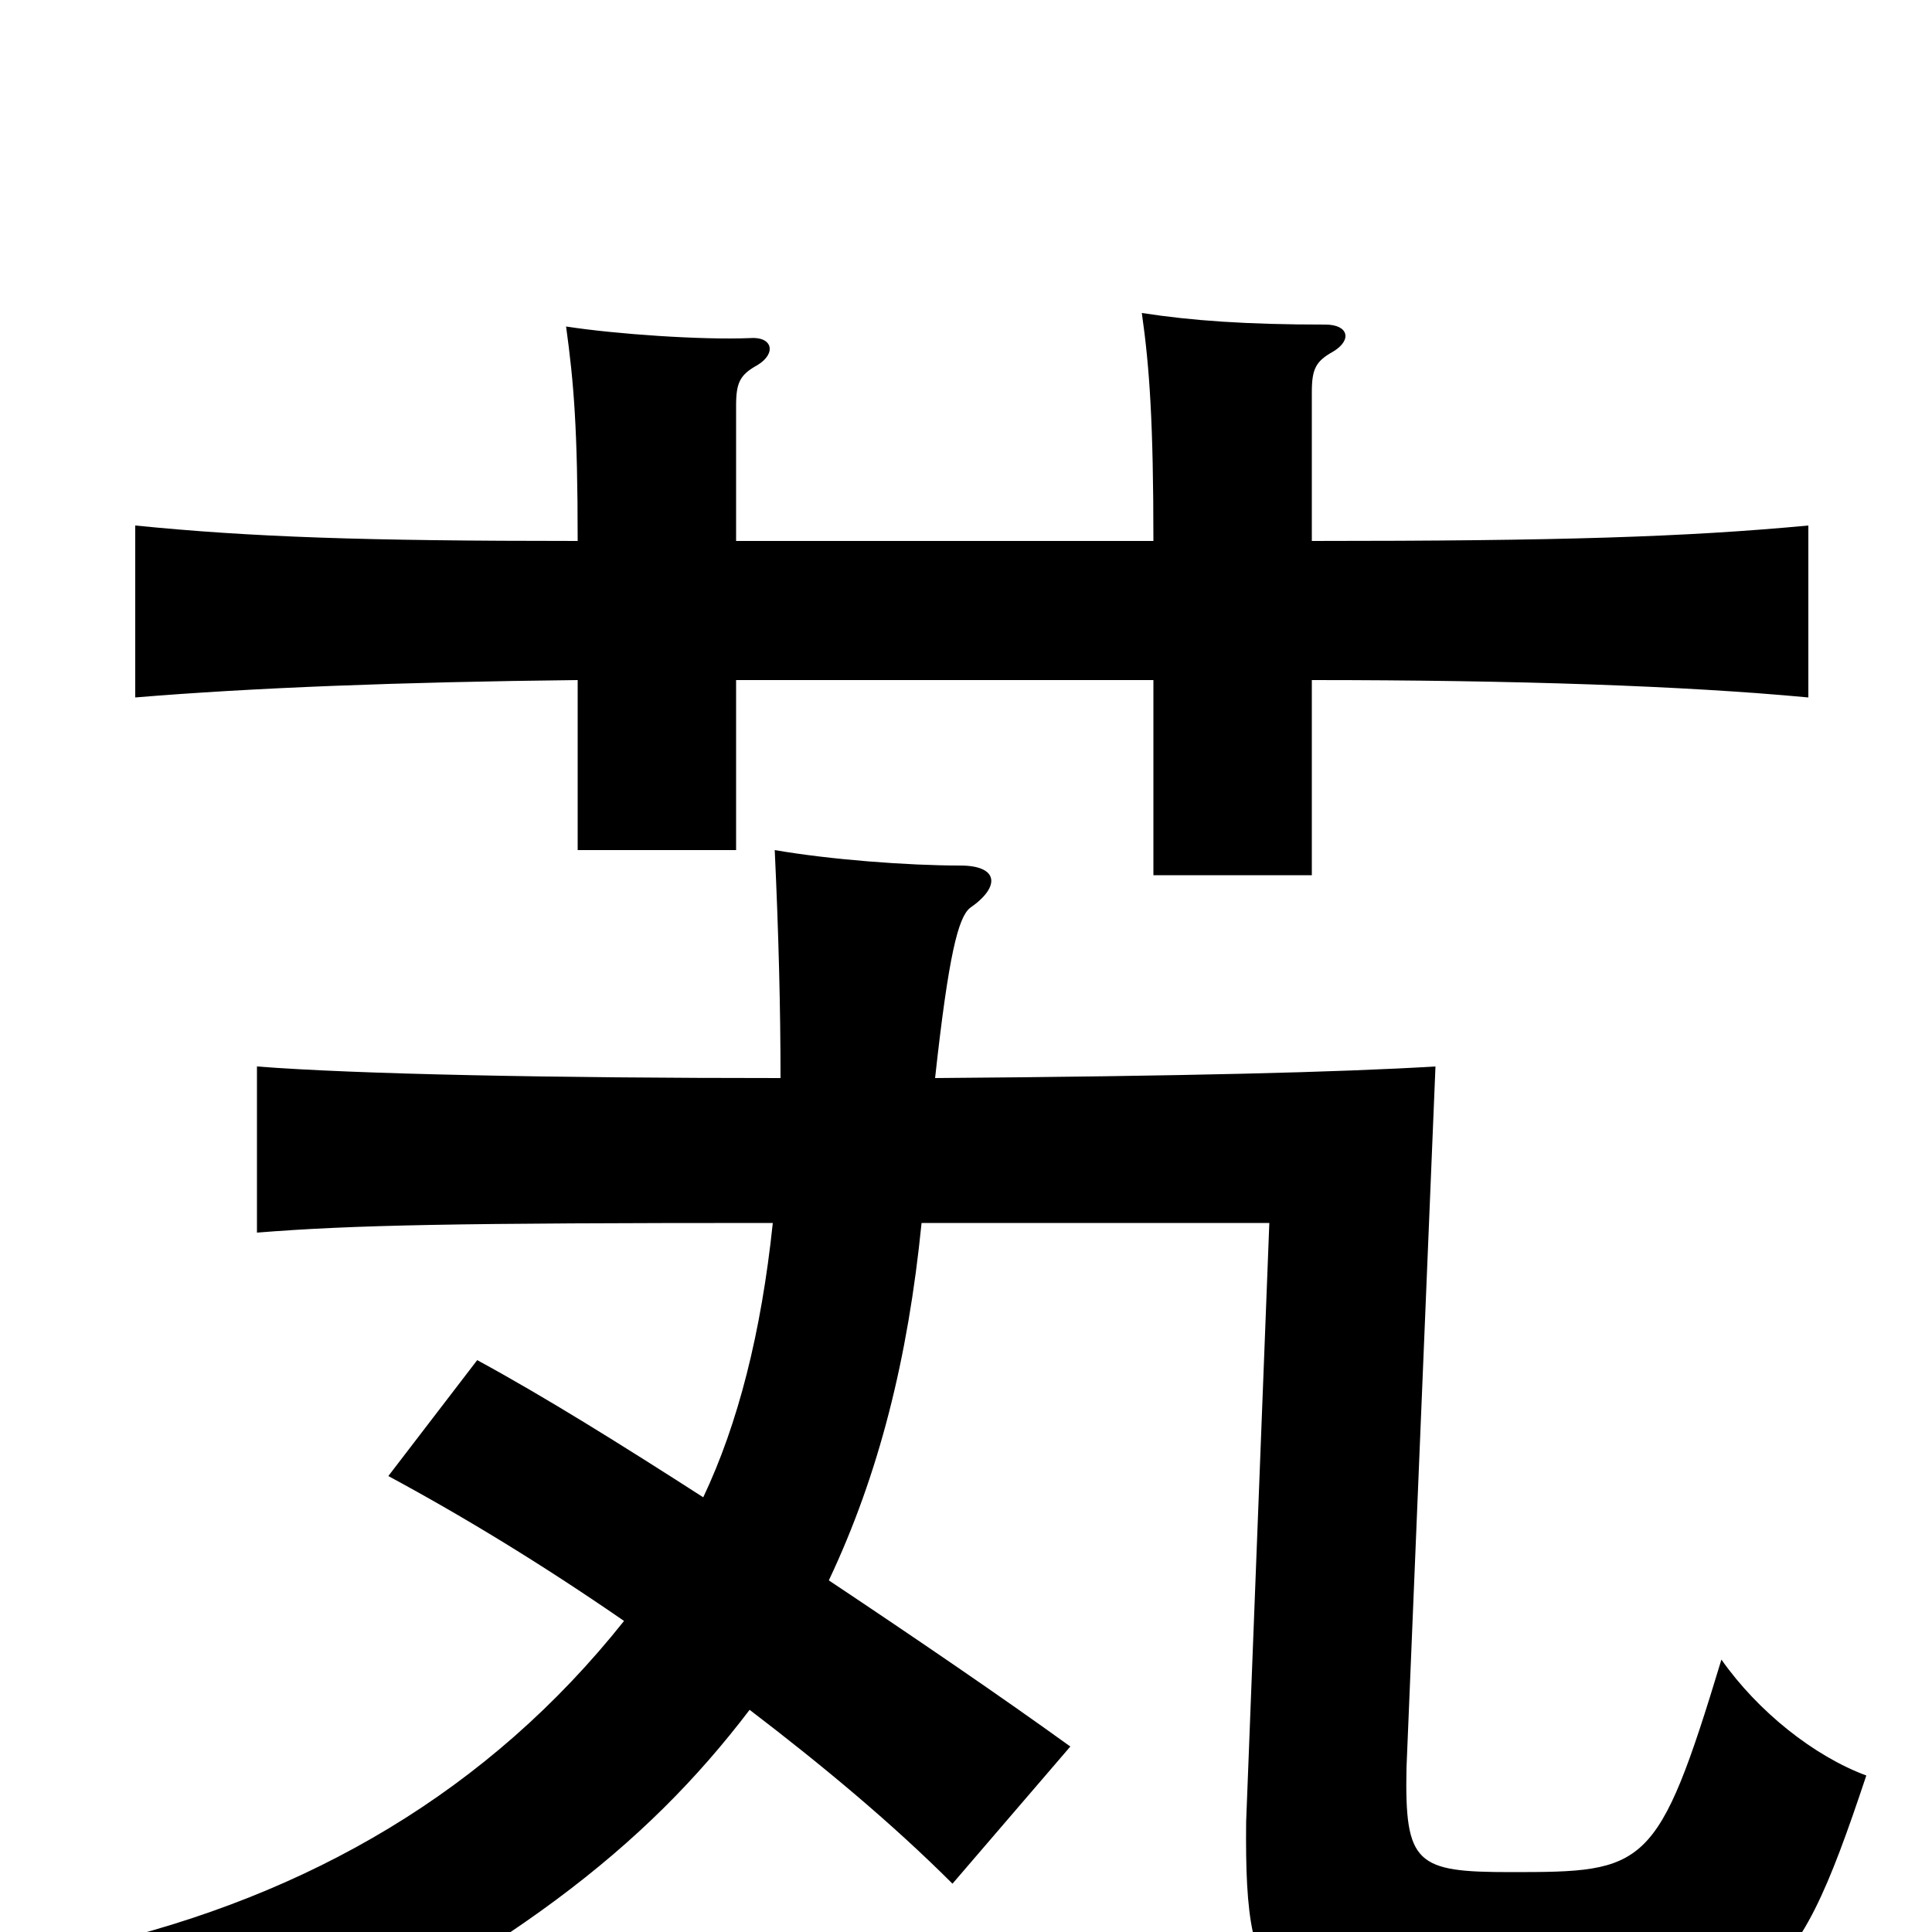 <svg xmlns="http://www.w3.org/2000/svg" viewBox="0 -1000 1000 1000">
	<path fill="#000000" d="M364 -225C322 -252 282 -277 247 -296L201 -236C240 -215 281 -190 323 -161C253 -73 160 -19 49 7C81 30 102 50 122 79C263 12 334 -44 388 -115C426 -86 462 -56 493 -25L554 -96C518 -122 474 -152 429 -182C455 -237 470 -297 477 -367H657L645 -57C644 41 658 46 782 46C914 46 927 36 966 -81C939 -91 910 -114 891 -141C858 -32 852 -31 782 -31C733 -31 727 -35 728 -85L743 -448C693 -445 614 -443 484 -442C491 -506 496 -525 502 -530C518 -541 517 -552 497 -552C470 -552 430 -555 401 -560C403 -517 404 -478 404 -442C286 -442 184 -444 133 -448V-362C183 -366 236 -367 400 -367C394 -310 382 -263 364 -225ZM381 -720V-790C381 -802 383 -806 392 -811C402 -817 400 -826 388 -825C363 -824 319 -827 293 -831C297 -802 299 -778 299 -720C188 -720 130 -722 70 -728V-639C130 -644 207 -647 299 -648V-560H381V-648H597V-547H679V-648C785 -648 872 -645 936 -639V-728C872 -722 807 -720 679 -720V-797C679 -809 681 -813 690 -818C700 -824 698 -832 686 -832C645 -832 617 -834 591 -838C595 -810 597 -781 597 -720Z"/>
</svg>